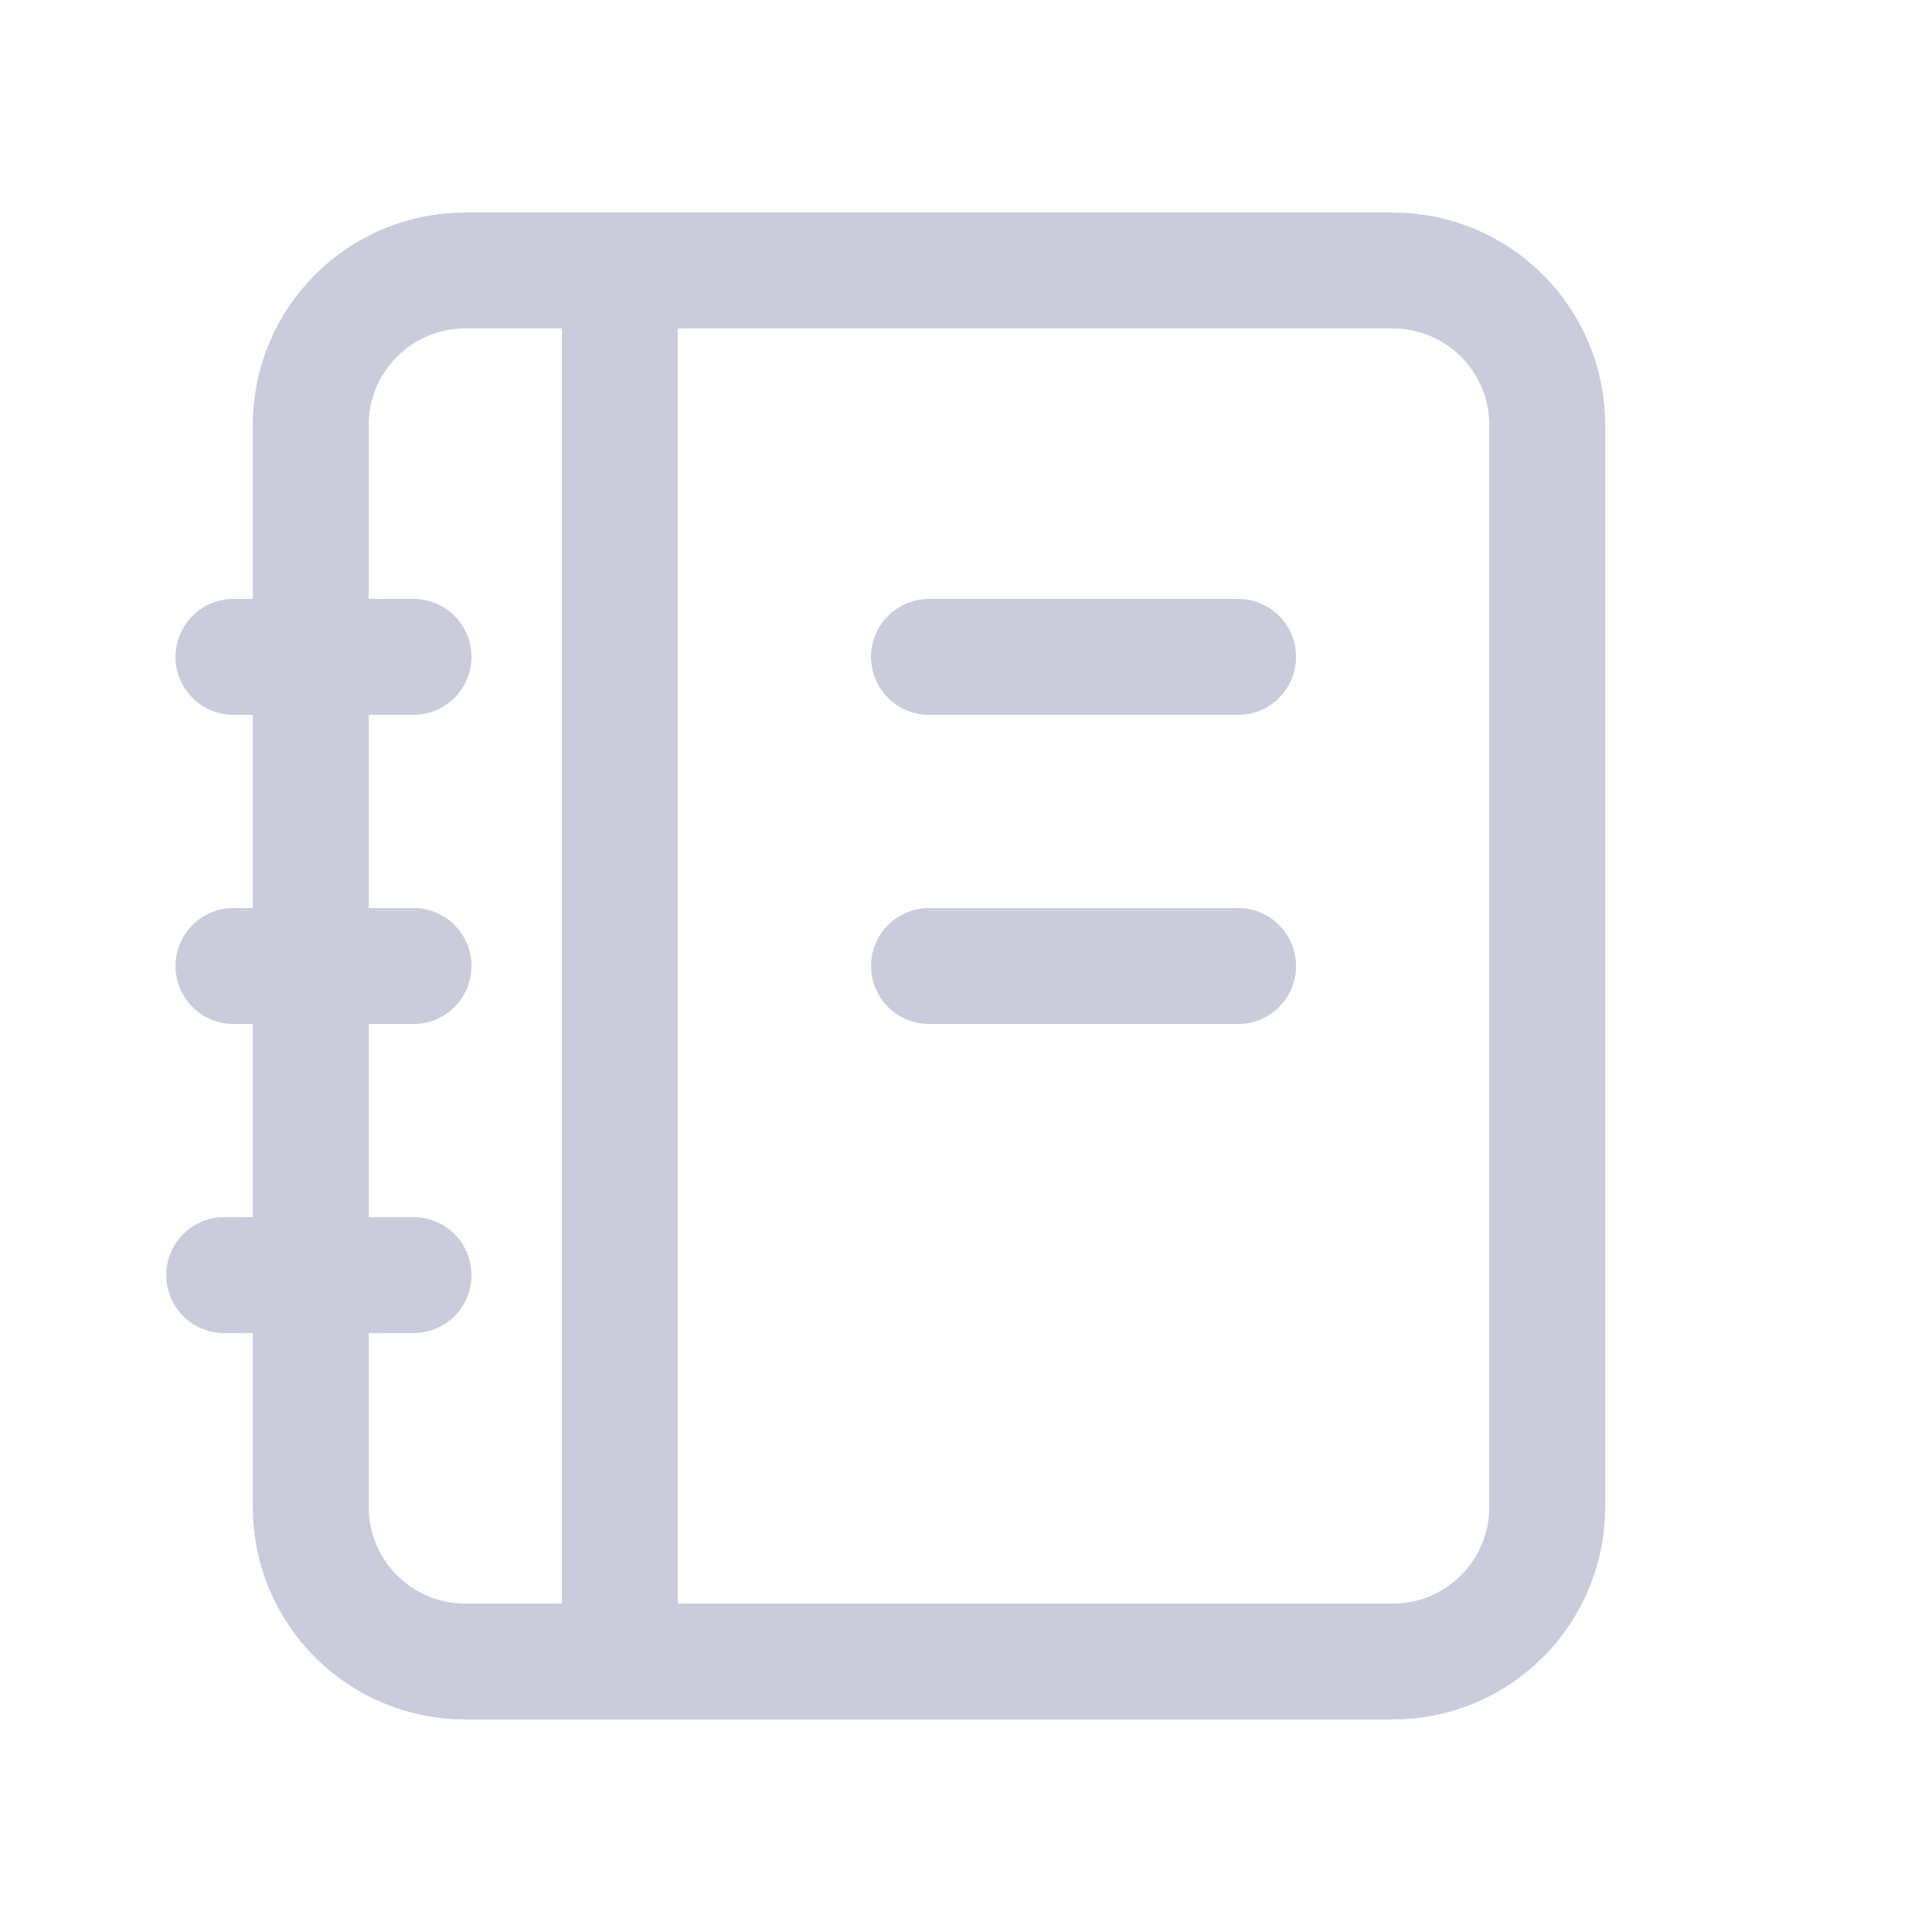 <svg width="25" height="25" viewBox="0 0 25 25" fill="none" xmlns="http://www.w3.org/2000/svg">
<path fill-rule="evenodd" clip-rule="evenodd" d="M18.021 21.5H6.021C4.916 21.5 4.021 20.605 4.021 19.5V5.5C4.021 4.395 4.916 3.5 6.021 3.5H18.021C19.127 3.5 20.021 4.395 20.021 5.5V19.5C20.021 20.605 19.127 21.5 18.021 21.5Z" stroke="#CACCDB" stroke-width="1.5" stroke-linecap="round" stroke-linejoin="round"/>
<path d="M3.021 8.5H5.351" stroke="#CACCDB" stroke-width="1.5" stroke-linecap="round" stroke-linejoin="round"/>
<path d="M3.021 12.5H5.351" stroke="#CACCDB" stroke-width="1.5" stroke-linecap="round" stroke-linejoin="round"/>
<path d="M2.901 16.5H5.351" stroke="#CACCDB" stroke-width="1.5" stroke-linecap="round" stroke-linejoin="round"/>
<path d="M8.021 3.5V21.5" stroke="#CACCDB" stroke-width="1.5" stroke-linecap="round" stroke-linejoin="round"/>
<path d="M12.021 8.5H16.021" stroke="#CACCDB" stroke-width="1.5" stroke-linecap="round" stroke-linejoin="round"/>
<path d="M12.021 12.5H16.021" stroke="#CACCDB" stroke-width="1.5" stroke-linecap="round" stroke-linejoin="round"/>
</svg>
